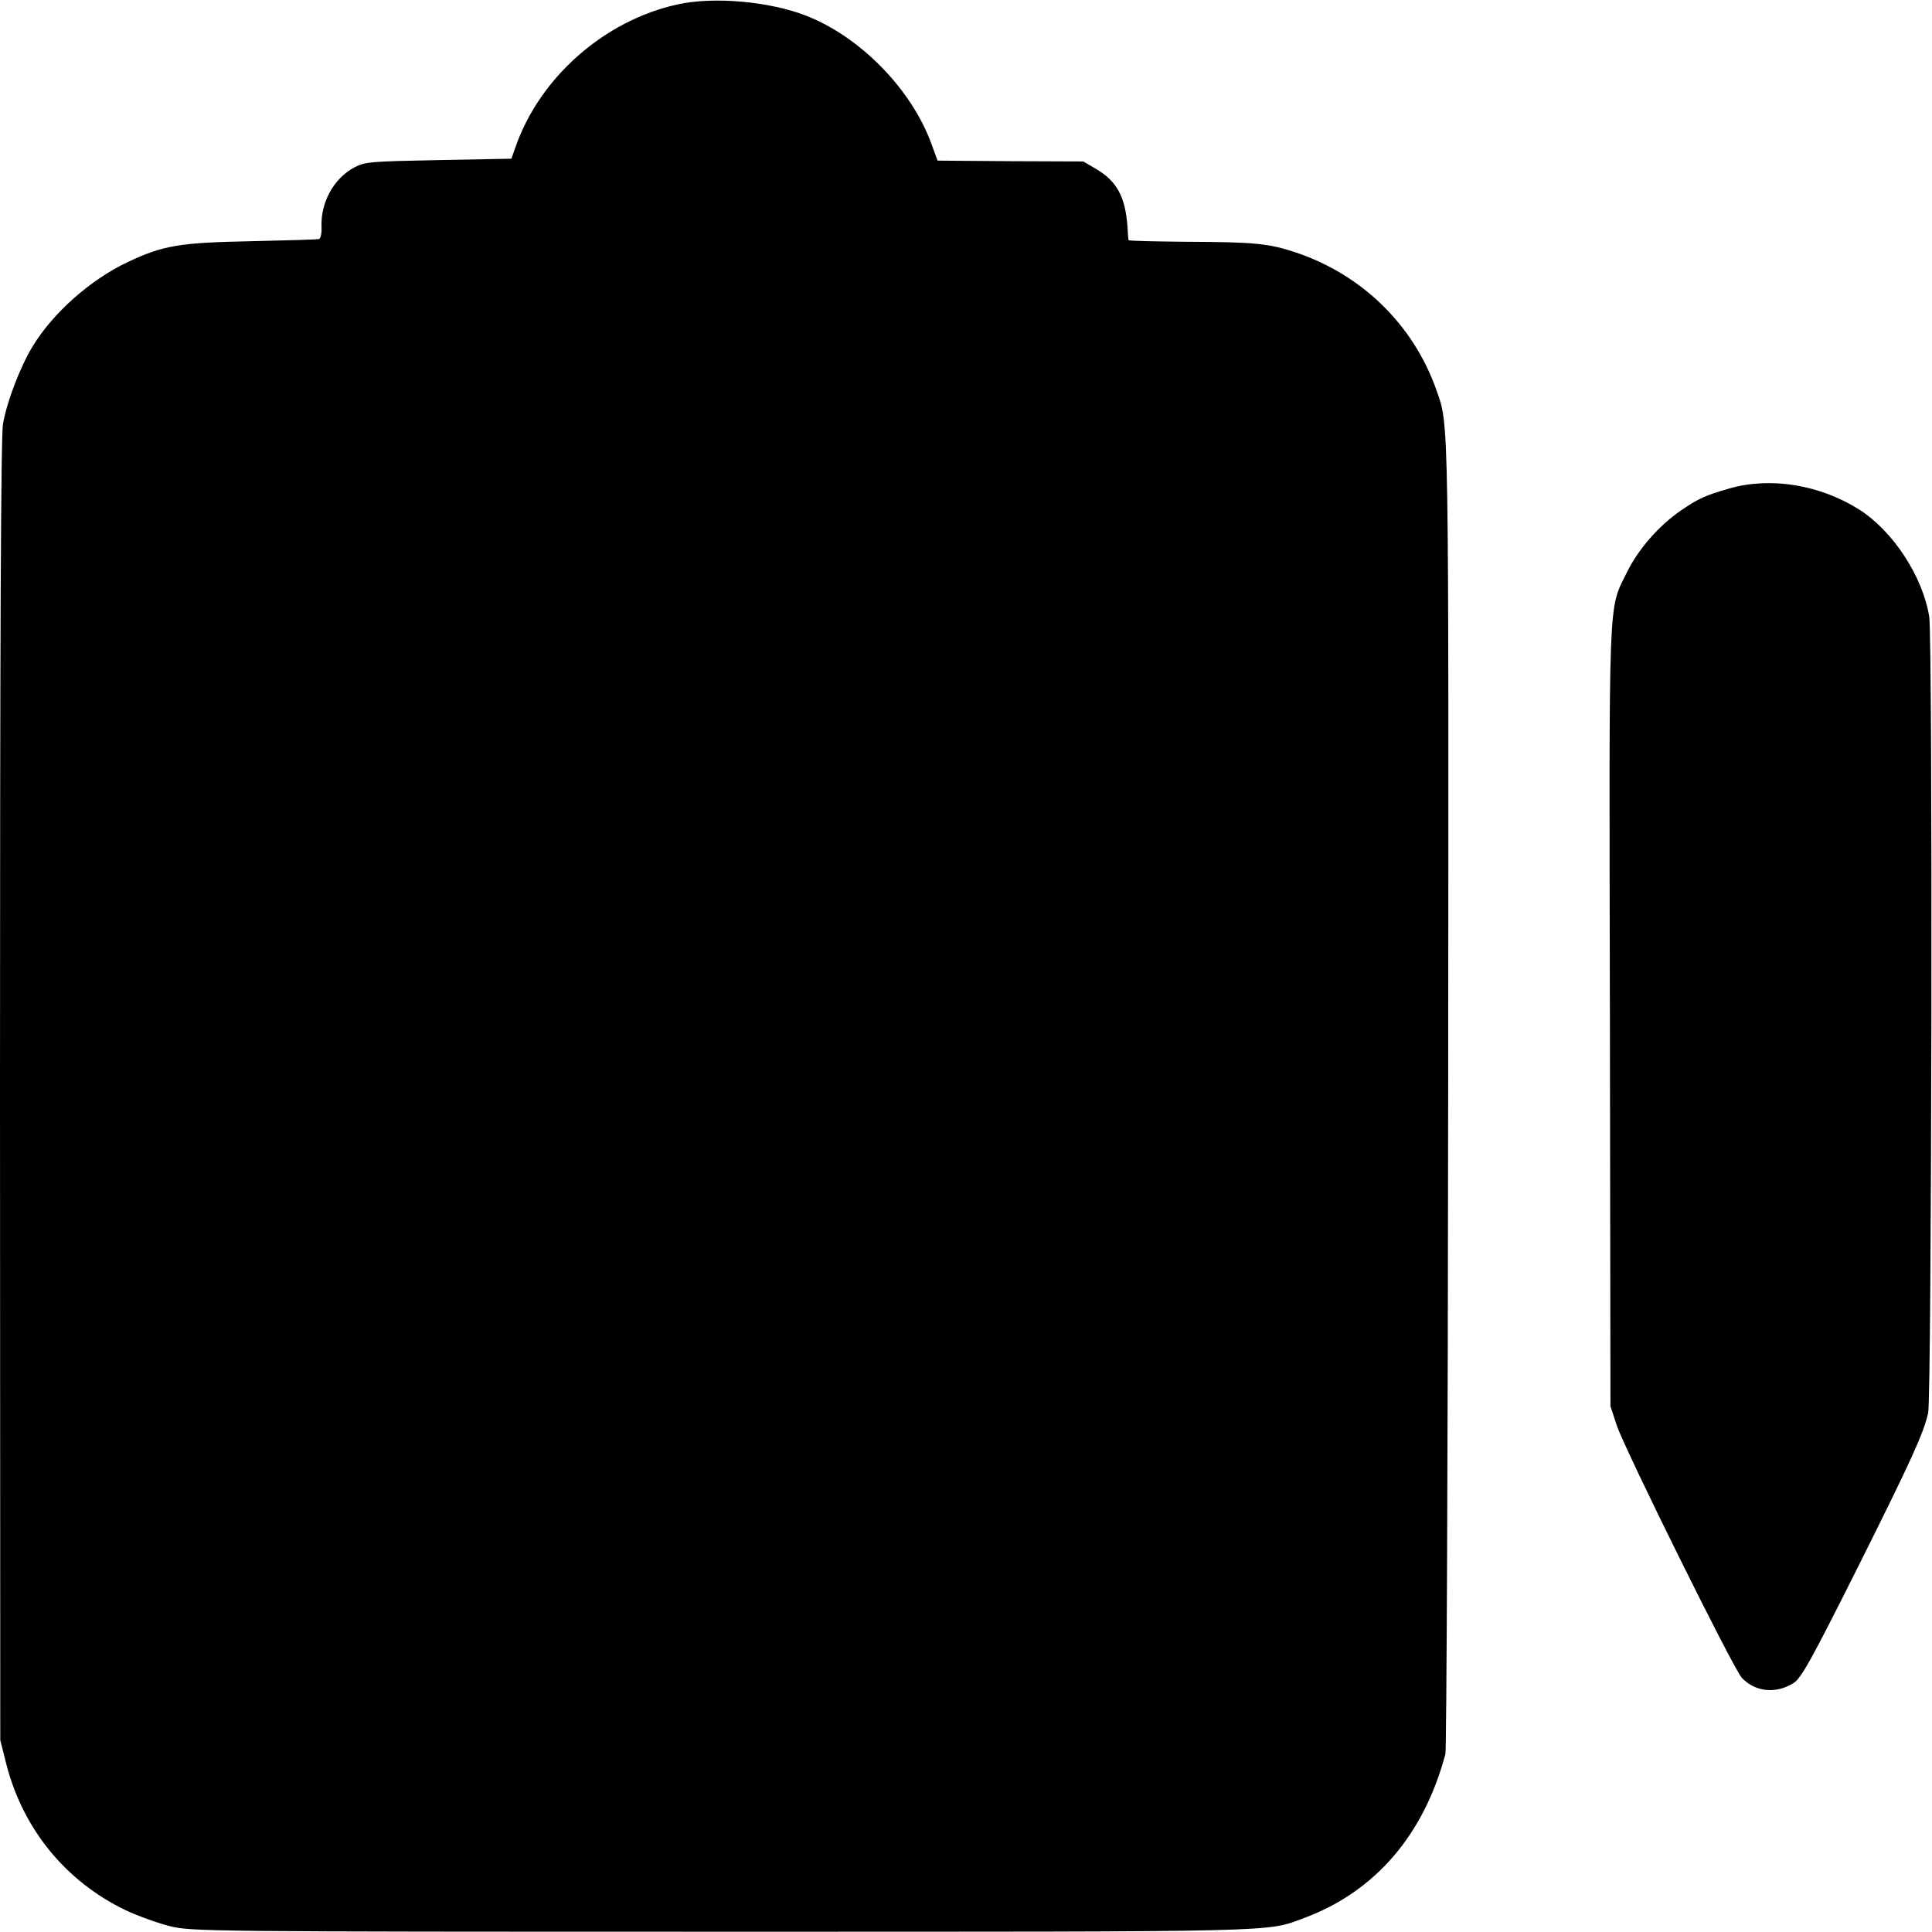 <?xml version="1.0" standalone="no"?>
<!DOCTYPE svg PUBLIC "-//W3C//DTD SVG 20010904//EN"
 "http://www.w3.org/TR/2001/REC-SVG-20010904/DTD/svg10.dtd">
<svg version="1.0" xmlns="http://www.w3.org/2000/svg"
 width="700pt" height="700pt" viewBox="0 0 700 700"
 preserveAspectRatio="xMidYMid meet">
<g transform="translate(0,700) scale(0.1,-0.1)"
fill="#000000" stroke="none">
<path d="M2455 6984 c-266 -58 -501 -266 -588 -519 l-14 -40 -264 -5 c-249 -5
-266 -6 -306 -27 -74 -40 -122 -127 -118 -216 1 -22 -3 -41 -9 -43 -6 -2 -117
-5 -246 -8 -259 -5 -319 -15 -446 -75 -136 -64 -272 -184 -347 -308 -44 -73
-92 -198 -106 -278 -8 -40 -11 -799 -11 -2415 l1 -2355 23 -91 c61 -233 215
-421 431 -525 45 -21 117 -47 161 -58 77 -19 131 -20 1999 -20 2064 0 1970 -2
2111 50 257 96 433 301 511 594 4 17 9 1092 10 2390 2 2491 3 2421 -42 2550
-83 237 -269 419 -509 500 -99 33 -150 38 -394 39 -116 1 -212 3 -213 6 -1 3
-3 25 -4 50 -8 108 -39 164 -114 208 l-46 27 -264 1 -264 2 -22 60 c-72 198
-257 388 -454 465 -133 52 -335 70 -466 41z"/>
<path d="M6265 5230 c-86 -25 -109 -35 -174 -79 -80 -55 -154 -139 -196 -224
-69 -141 -65 -50 -62 -1612 l2 -1410 23 -70 c29 -86 422 -881 453 -914 48 -51
122 -59 186 -20 29 18 62 77 235 422 194 388 237 483 254 557 13 56 17 2802 4
2885 -23 145 -130 310 -254 389 -143 90 -321 119 -471 76z"/>
</g>
</svg>

